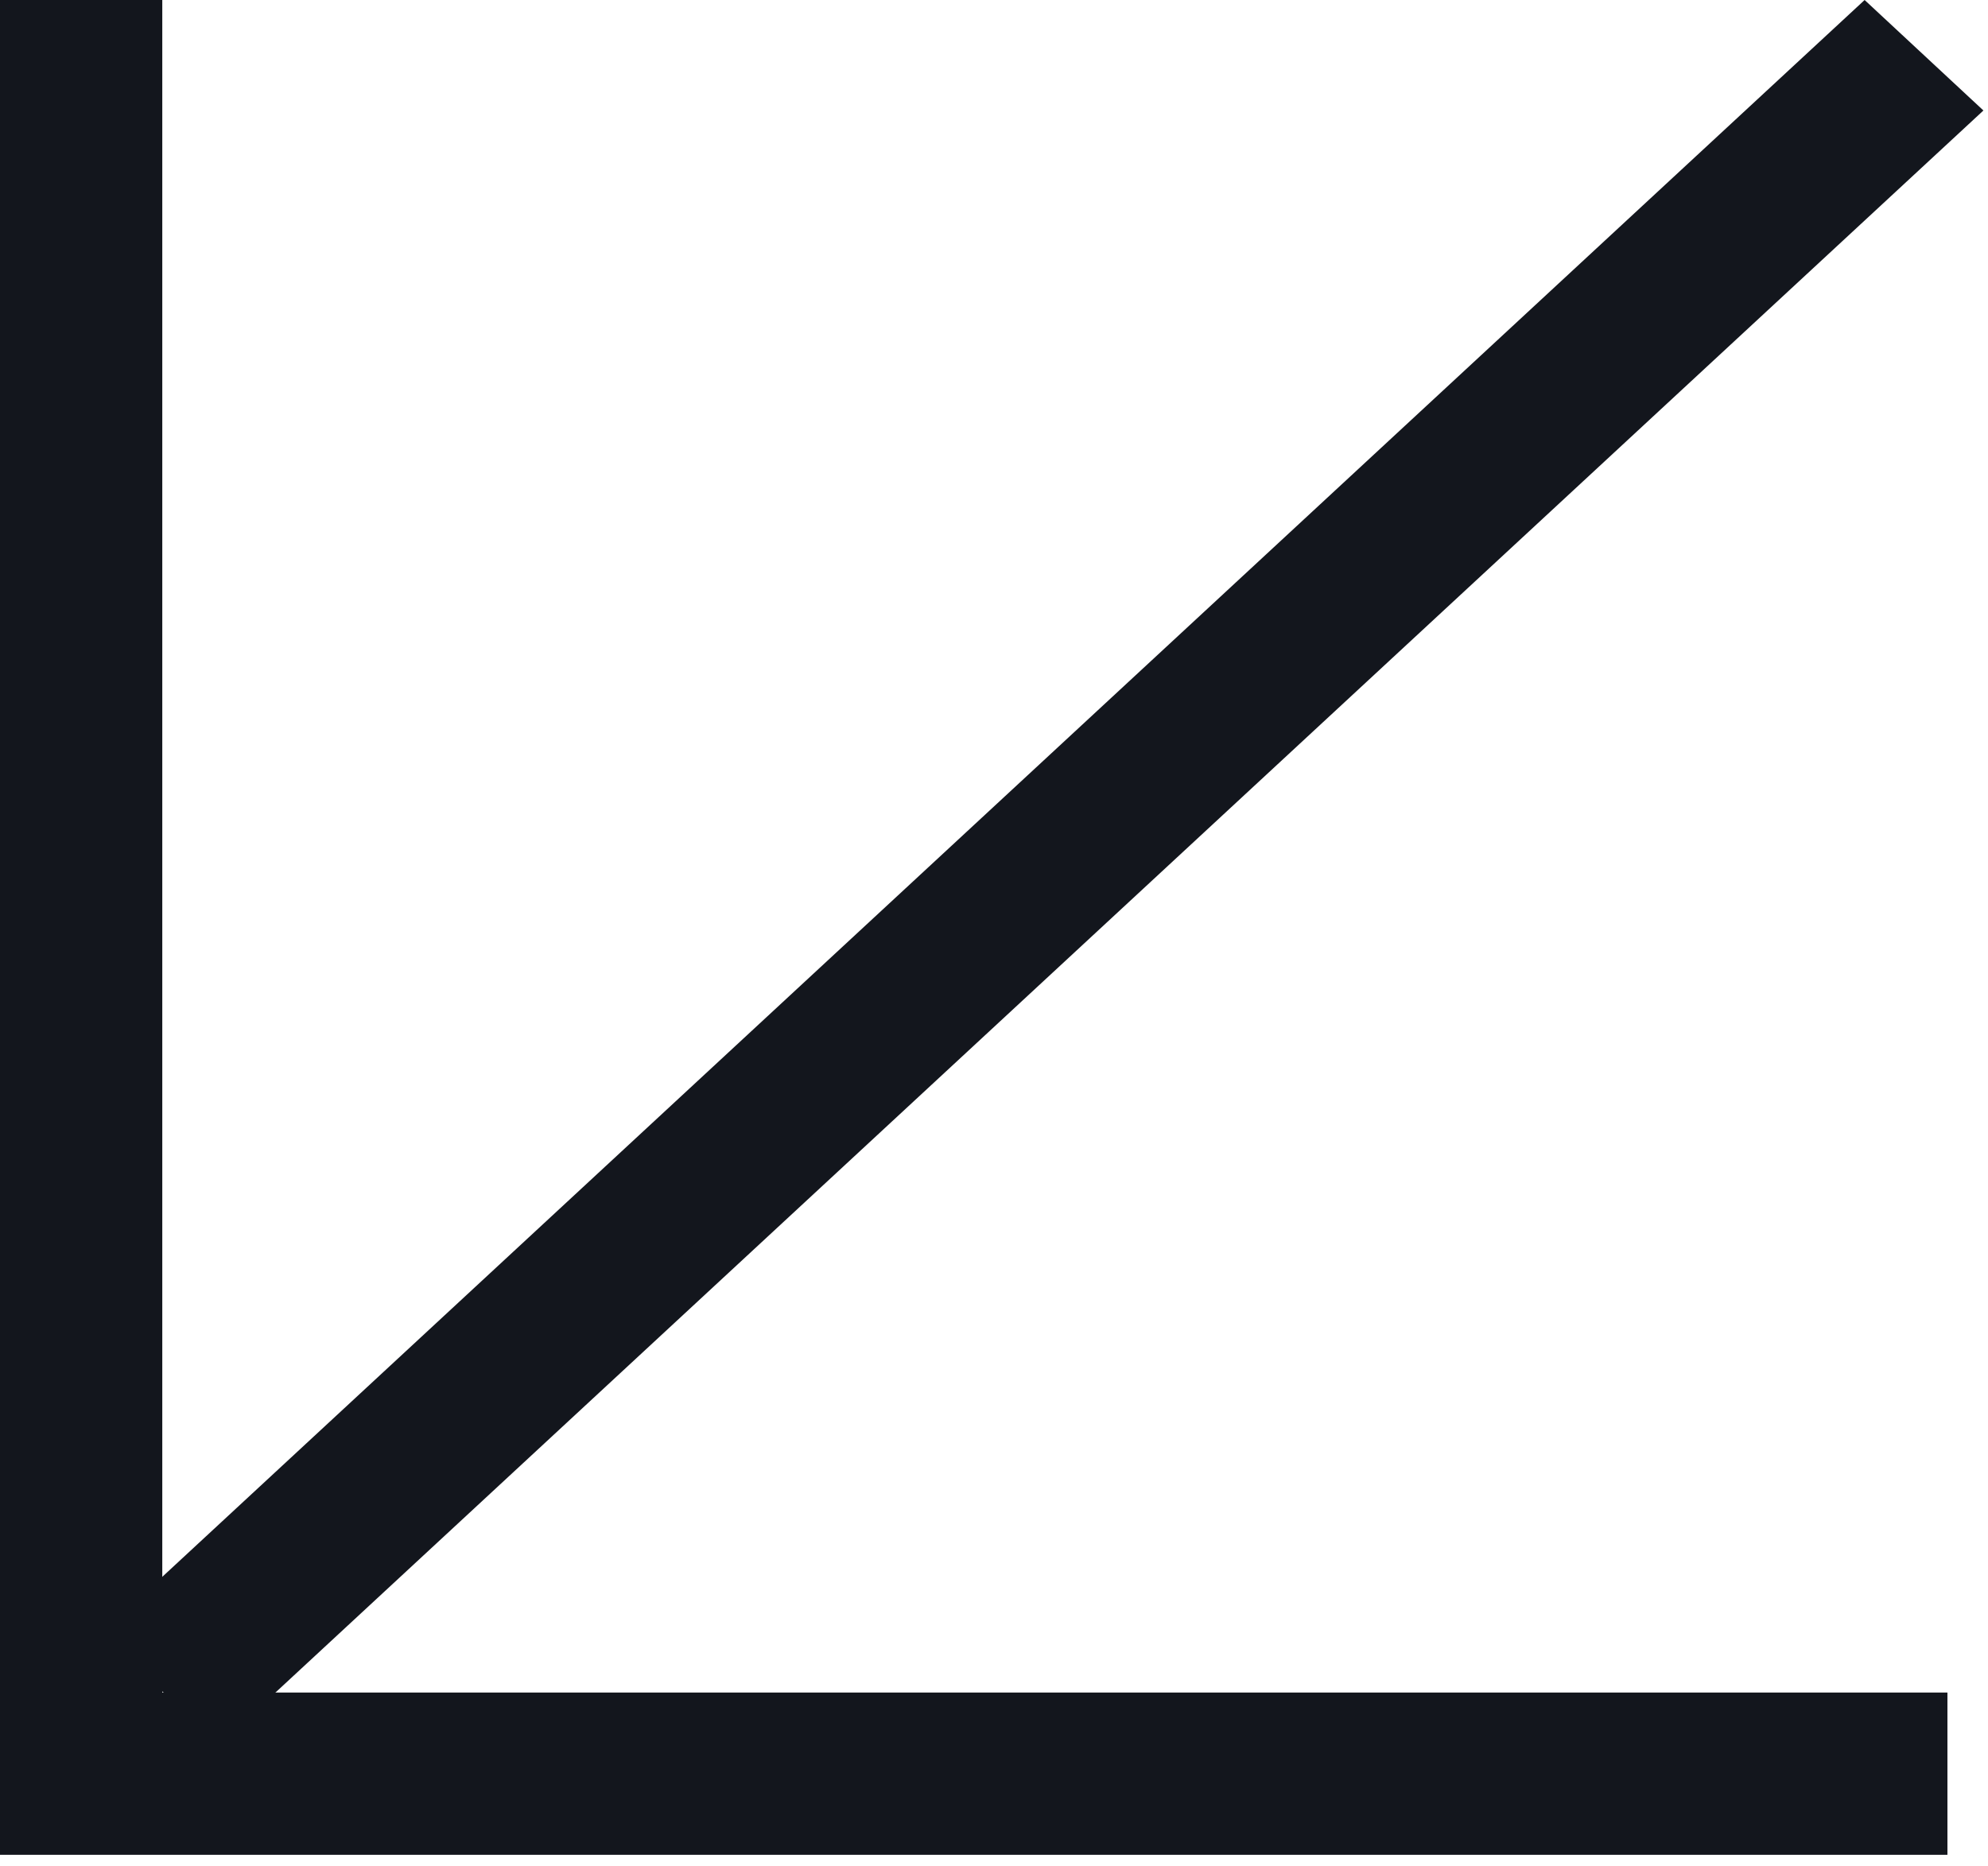 <svg width="49" height="46" viewBox="0 0 49 46" fill="none" xmlns="http://www.w3.org/2000/svg">
<line x1="2" x2="2" y2="44.571" stroke="#13161D" stroke-width="4"/>
<line x1="48" y1="43.725" y2="43.725" stroke="#13161D" stroke-width="4"/>
<line y1="-2" x2="59.237" y2="-2" transform="matrix(-0.734 0.68 -0.732 -0.681 45.959 0)" stroke="#13161D" stroke-width="4"/>
</svg>

